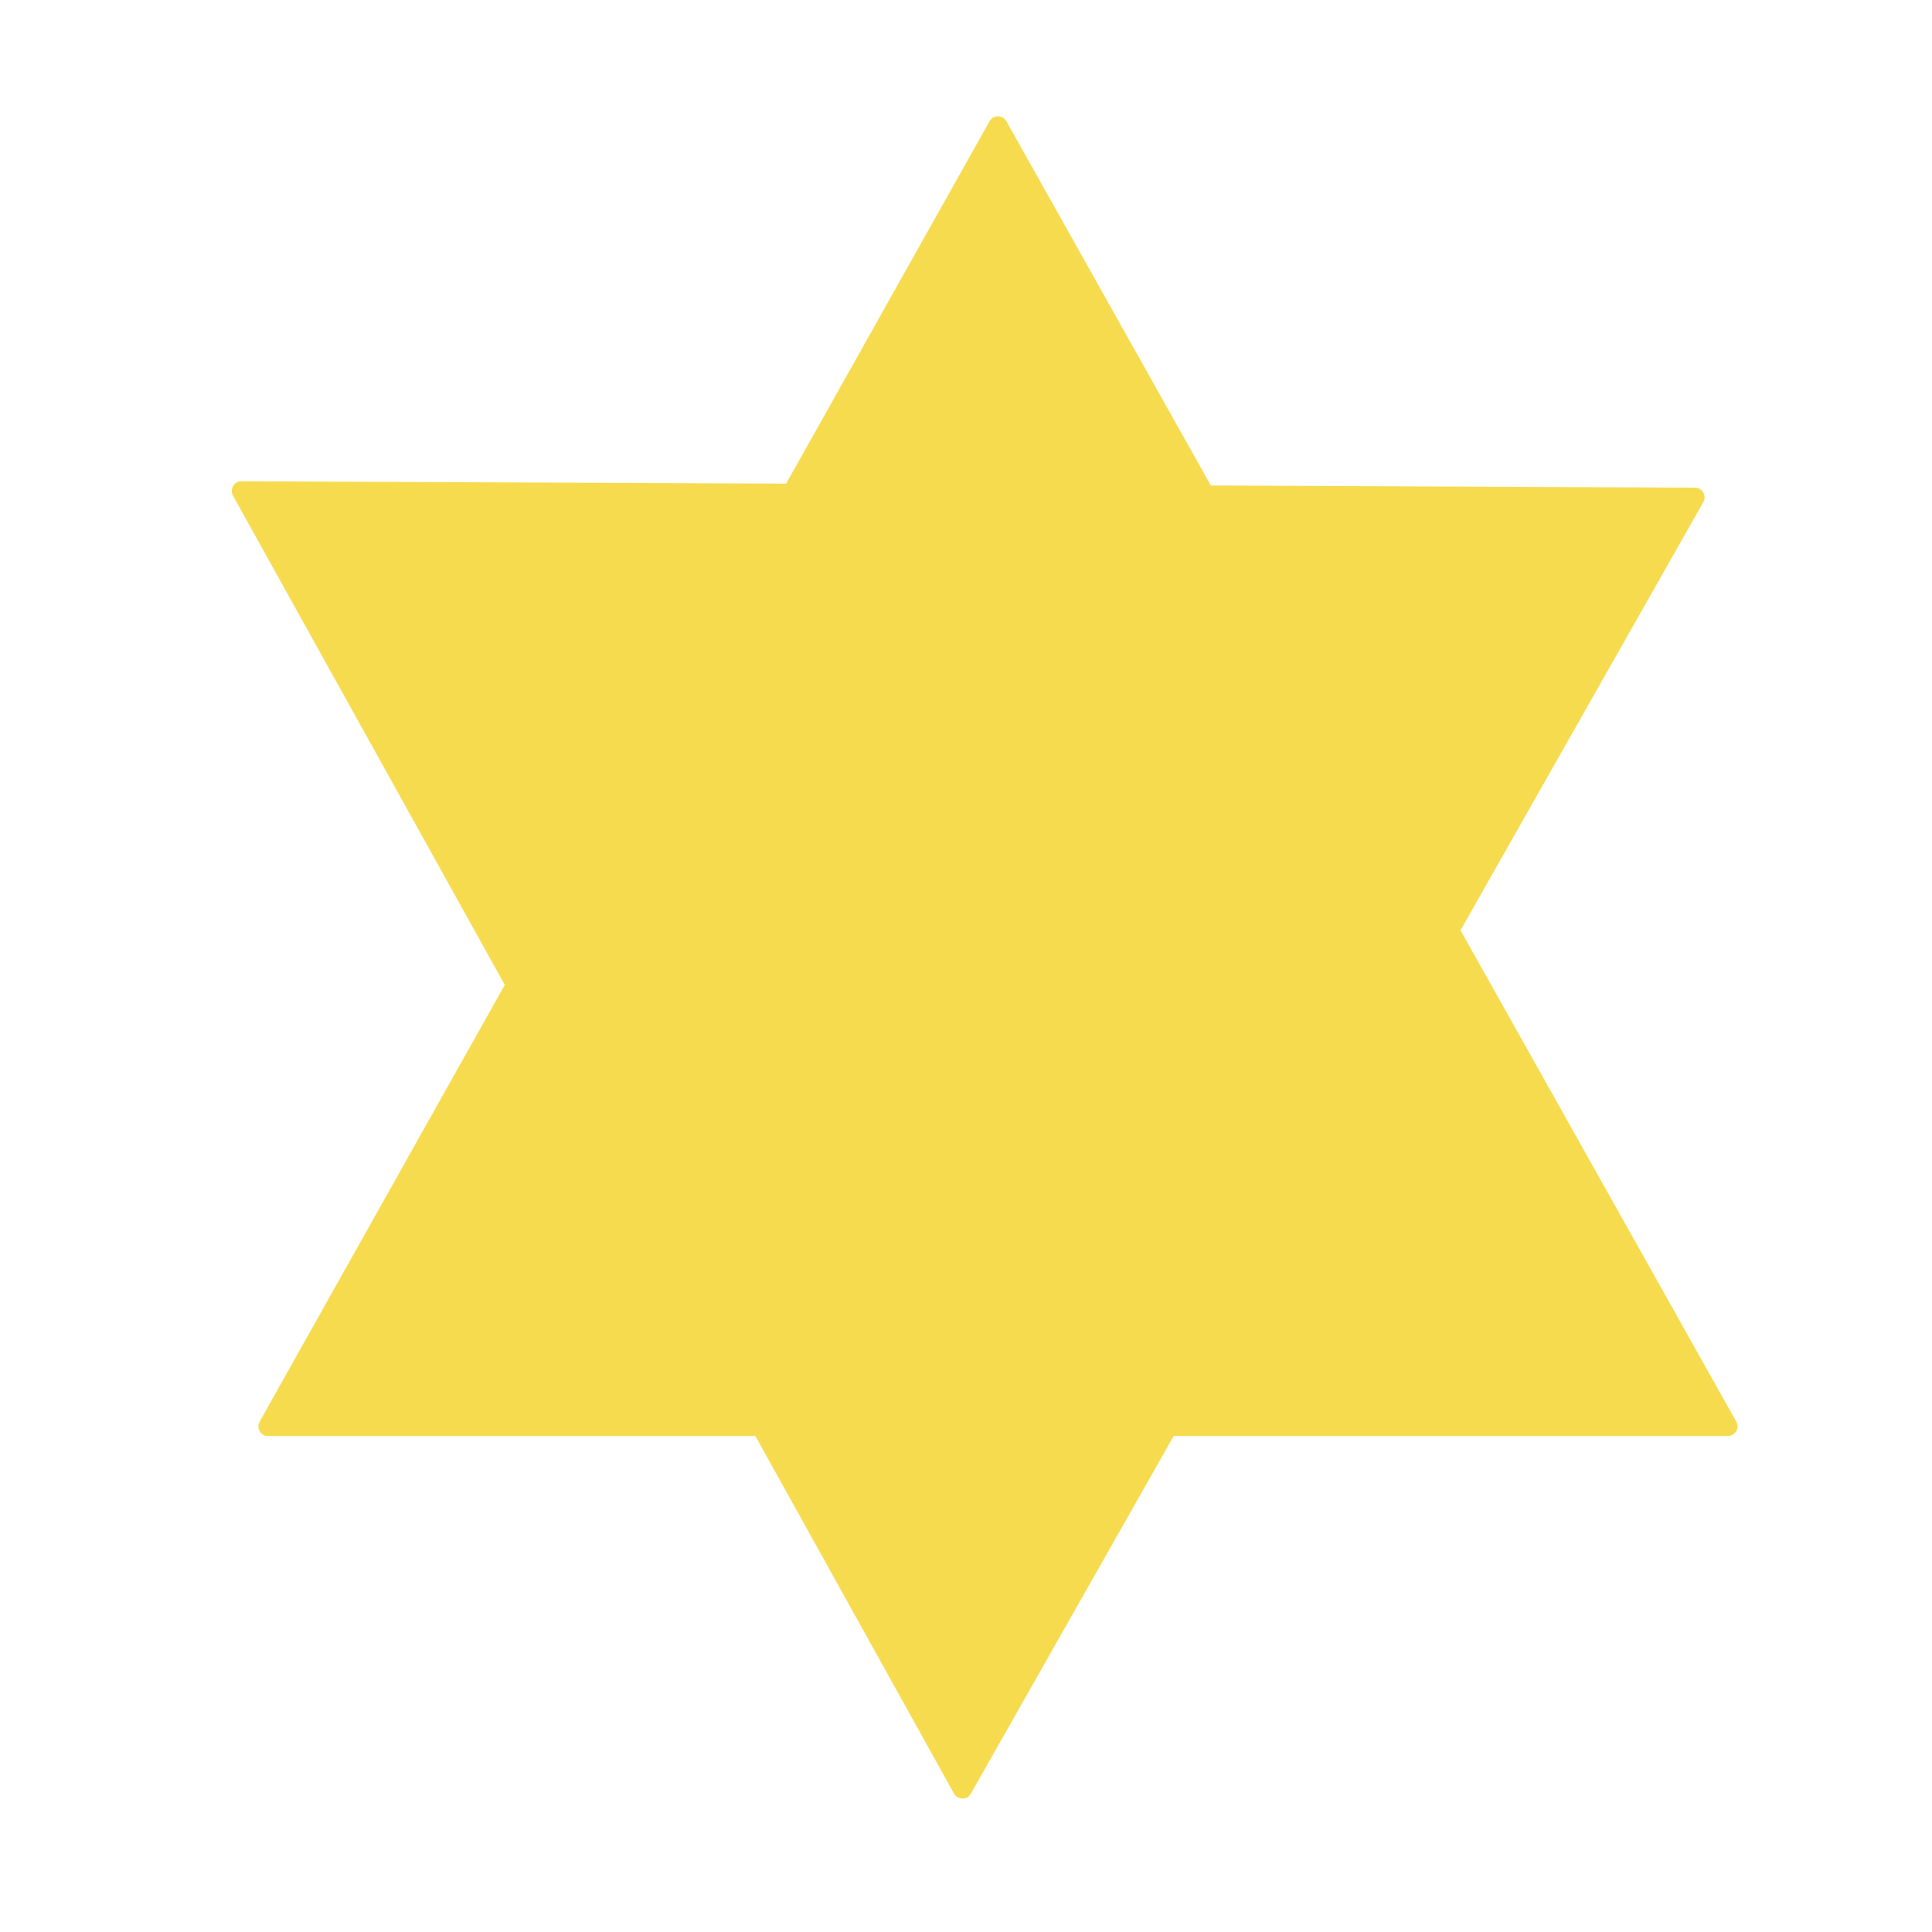 <svg xmlns="http://www.w3.org/2000/svg" xmlns:se="http://svg-edit.googlecode.com" xmlns:xlink="http://www.w3.org/1999/xlink" xmlns:dc="http://purl.org/dc/elements/1.1/" xmlns:cc="http://creativecommons.org/ns#" xmlns:rdf="http://www.w3.org/1999/02/22-rdf-syntax-ns#" xmlns:inkscape="http://www.inkscape.org/namespaces/inkscape" width="200" height="200" style="">                                    <title>my vector image</title>                                    <!-- Created with Vector Paint - http://www.vectorpaint.yaks.com/ https://chrome.google.com/webstore/detail/hnbpdiengicdefcjecjbnjnoifekhgdo -->                                    <rect id="backgroundrect" width="100%" height="100%" x="0" y="0" fill="#FFFFFF" stroke="none" class="selected" style=""/>                                <g class="currentLayer" style=""><title>Layer 1</title><path fill="#f7db4f" stroke="#f7db4f" stroke-width="2" stroke-linejoin="round" stroke-dashoffset="" fill-rule="nonzero" marker-start="" marker-mid="" marker-end="" id="svg_1" d="M27.75,147.656 L103.309,13.04 L178.869,147.656 L27.75,147.656 z" style="color: rgb(247, 219, 79);" class=""/><path fill="#f7db4f" stroke="#f7db4f" stroke-width="2" stroke-linejoin="round" stroke-dashoffset="" fill-rule="nonzero" marker-start="" marker-mid="" marker-end="" d="M24.693,185.187 L99.929,51.149 L175.165,185.187 L24.693,185.187 z" style="color: rgb(247, 219, 79);" class="" id="svg_7" transform="rotate(-179.747 99.929,118.168) "/></g></svg>